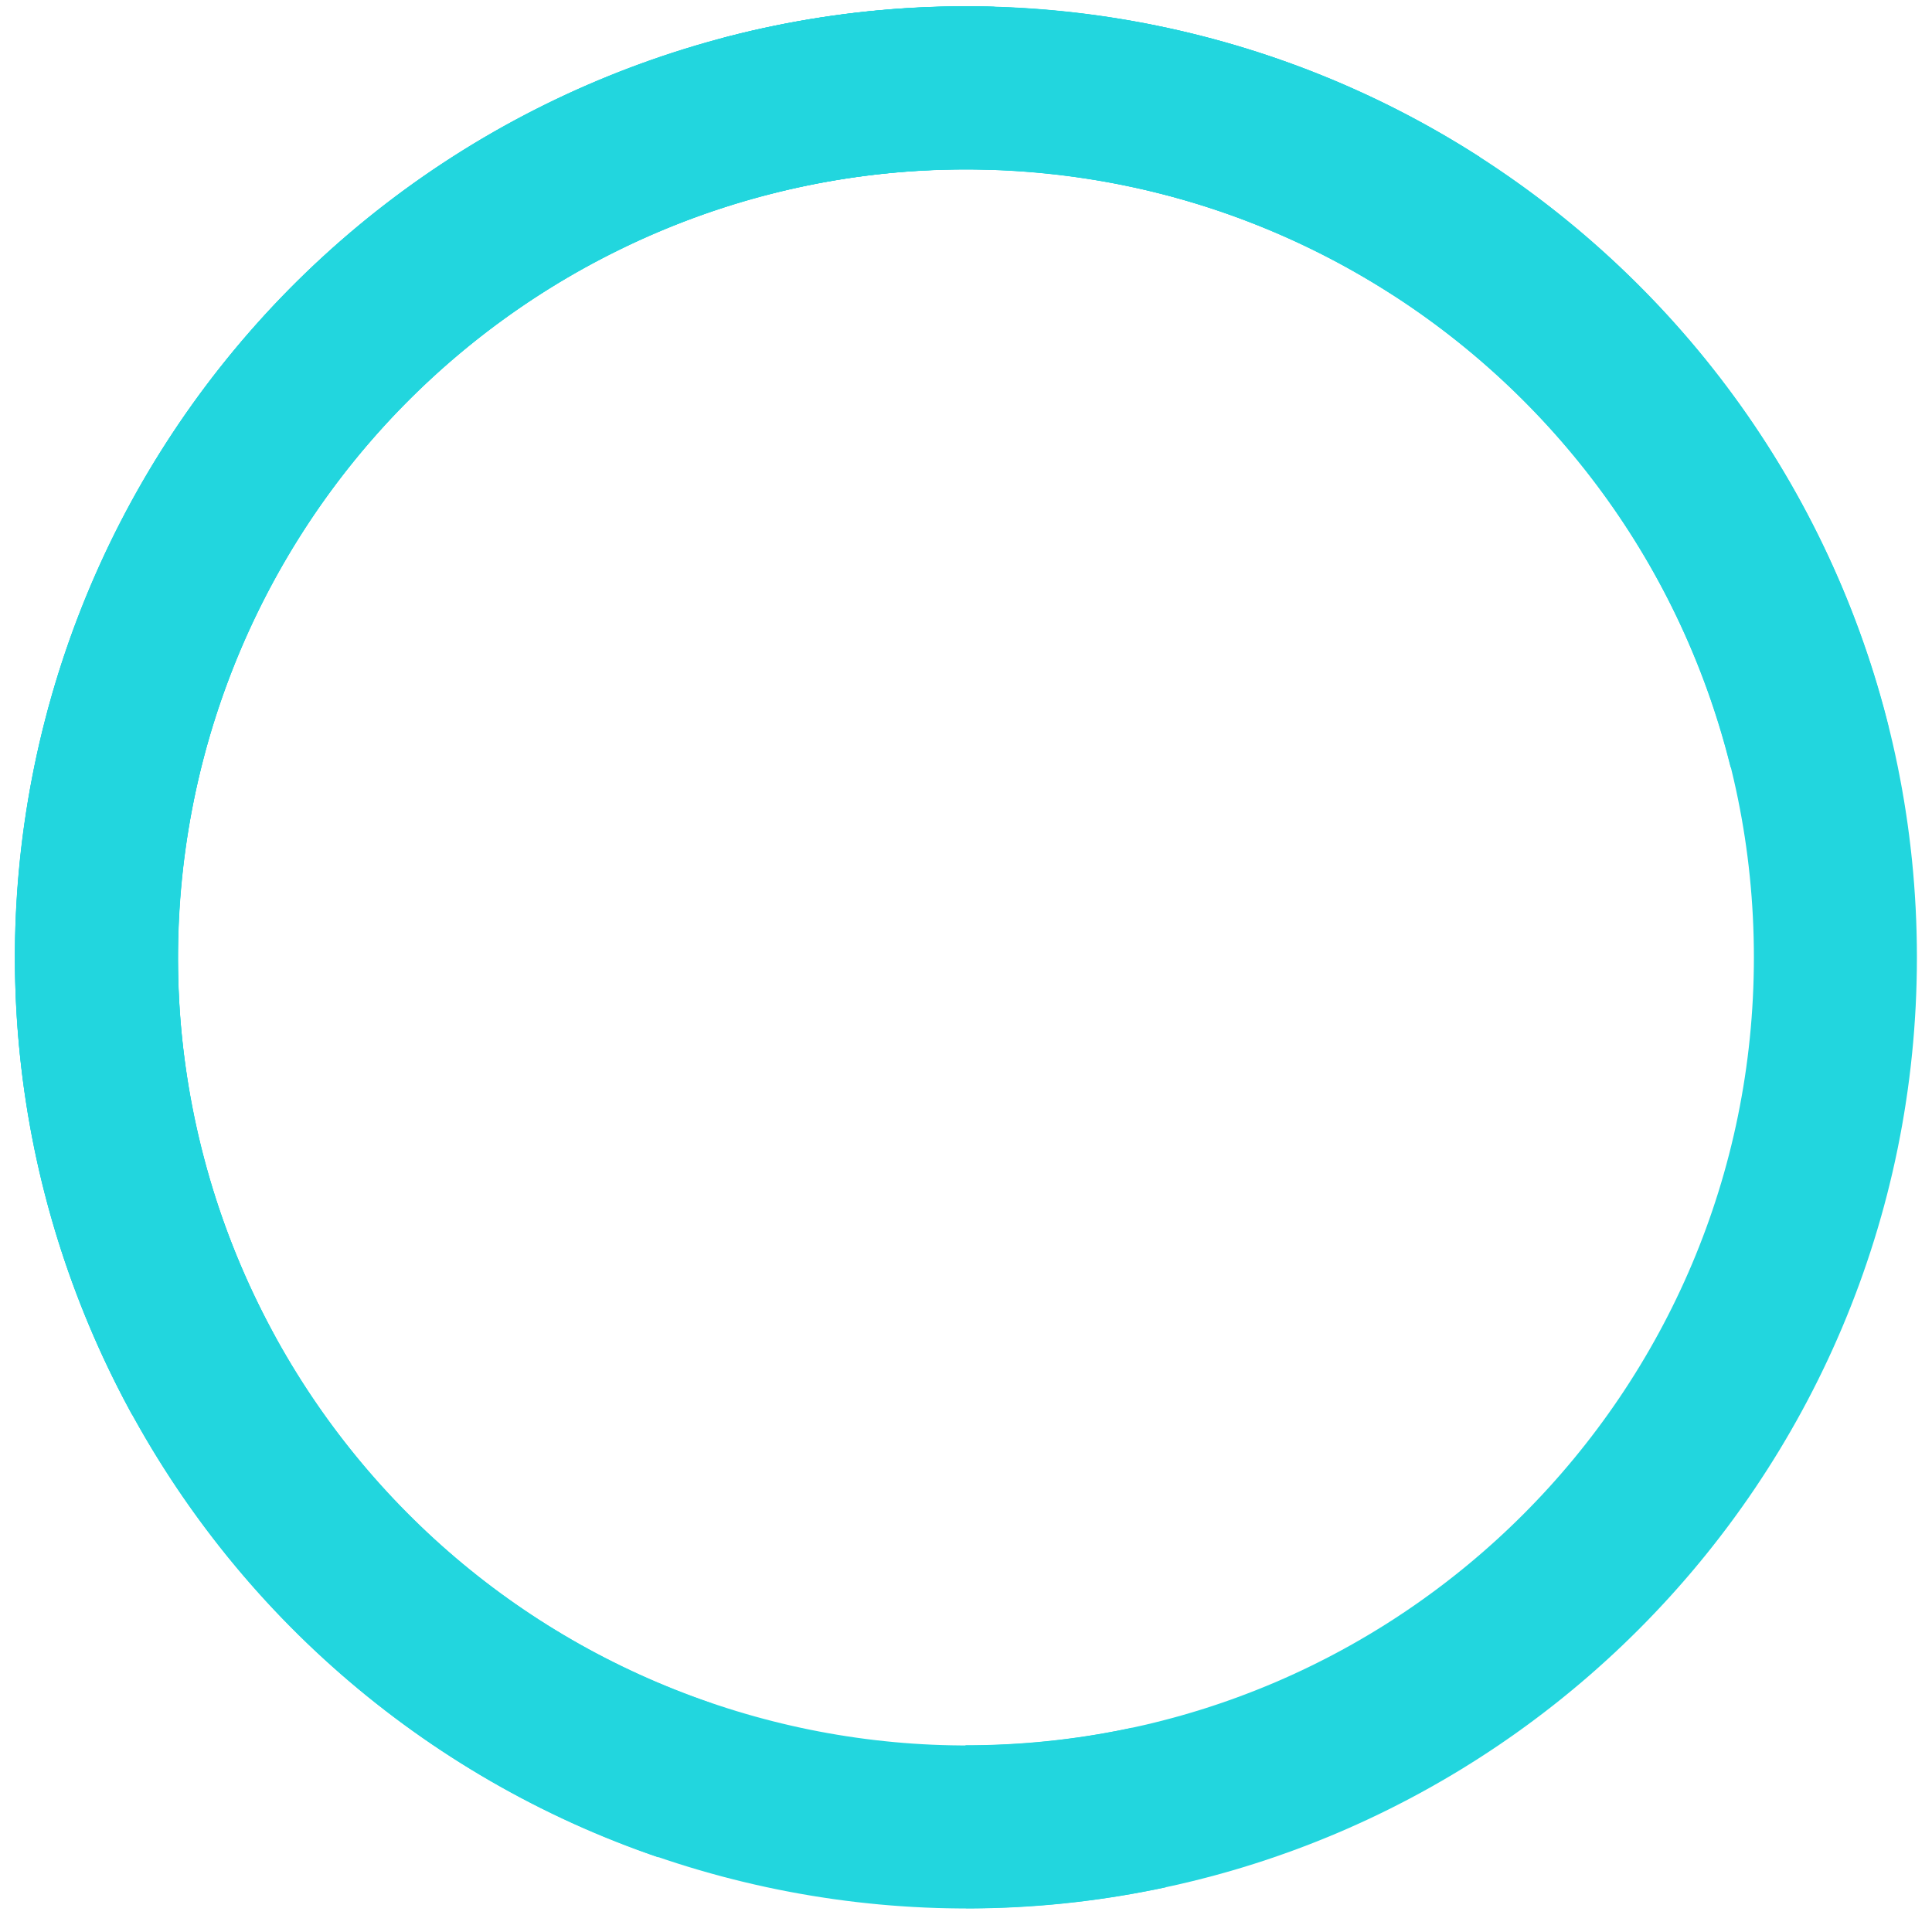 <svg xmlns="http://www.w3.org/2000/svg" width="112" height="111" viewBox="0 0 112 111">
  <g fill="none" fill-rule="evenodd" stroke-width="9.45" transform="translate(-11.41 -11.91)">
    <path stroke="#22D6DE" stroke-dasharray="171.36" d="M67.41,117.81 C95.245,117.81 117.81,95.245 117.81,67.41 C117.81,39.575 95.245,17.01 67.41,17.01 C39.575,17.01 17.01,39.575 17.01,67.41 C17.01,95.245 39.575,117.81 67.41,117.81 Z"/>
    <path stroke="#22D6DE" stroke-dasharray="146.16" d="M67.41,117.81 C95.245,117.81 117.81,95.245 117.81,67.41 C117.81,39.575 95.245,17.01 67.41,17.01 C39.575,17.01 17.01,39.575 17.01,67.41 C17.01,95.245 39.575,117.81 67.41,117.81 Z" transform="rotate(154 67.41 67.41)"/>
    <path stroke="#22D6DE" stroke-dasharray="146.16" d="M67.41,117.81 C95.245,117.81 117.81,95.245 117.81,67.41 C117.81,39.575 95.245,17.01 67.41,17.01 C39.575,17.01 17.01,39.575 17.01,67.41 C17.01,95.245 39.575,117.81 67.41,117.81 Z" transform="rotate(-175 67.41 67.41)"/>
    <path stroke="#22D6DE" stroke-dasharray="171.36" d="M67.41,117.81 C95.245,117.81 117.81,95.245 117.81,67.41 C117.81,39.575 95.245,17.01 67.41,17.01 C39.575,17.01 17.01,39.575 17.01,67.41 C17.01,95.245 39.575,117.81 67.41,117.81 Z" transform="rotate(-104 67.41 67.41)"/>
  </g>
</svg>
